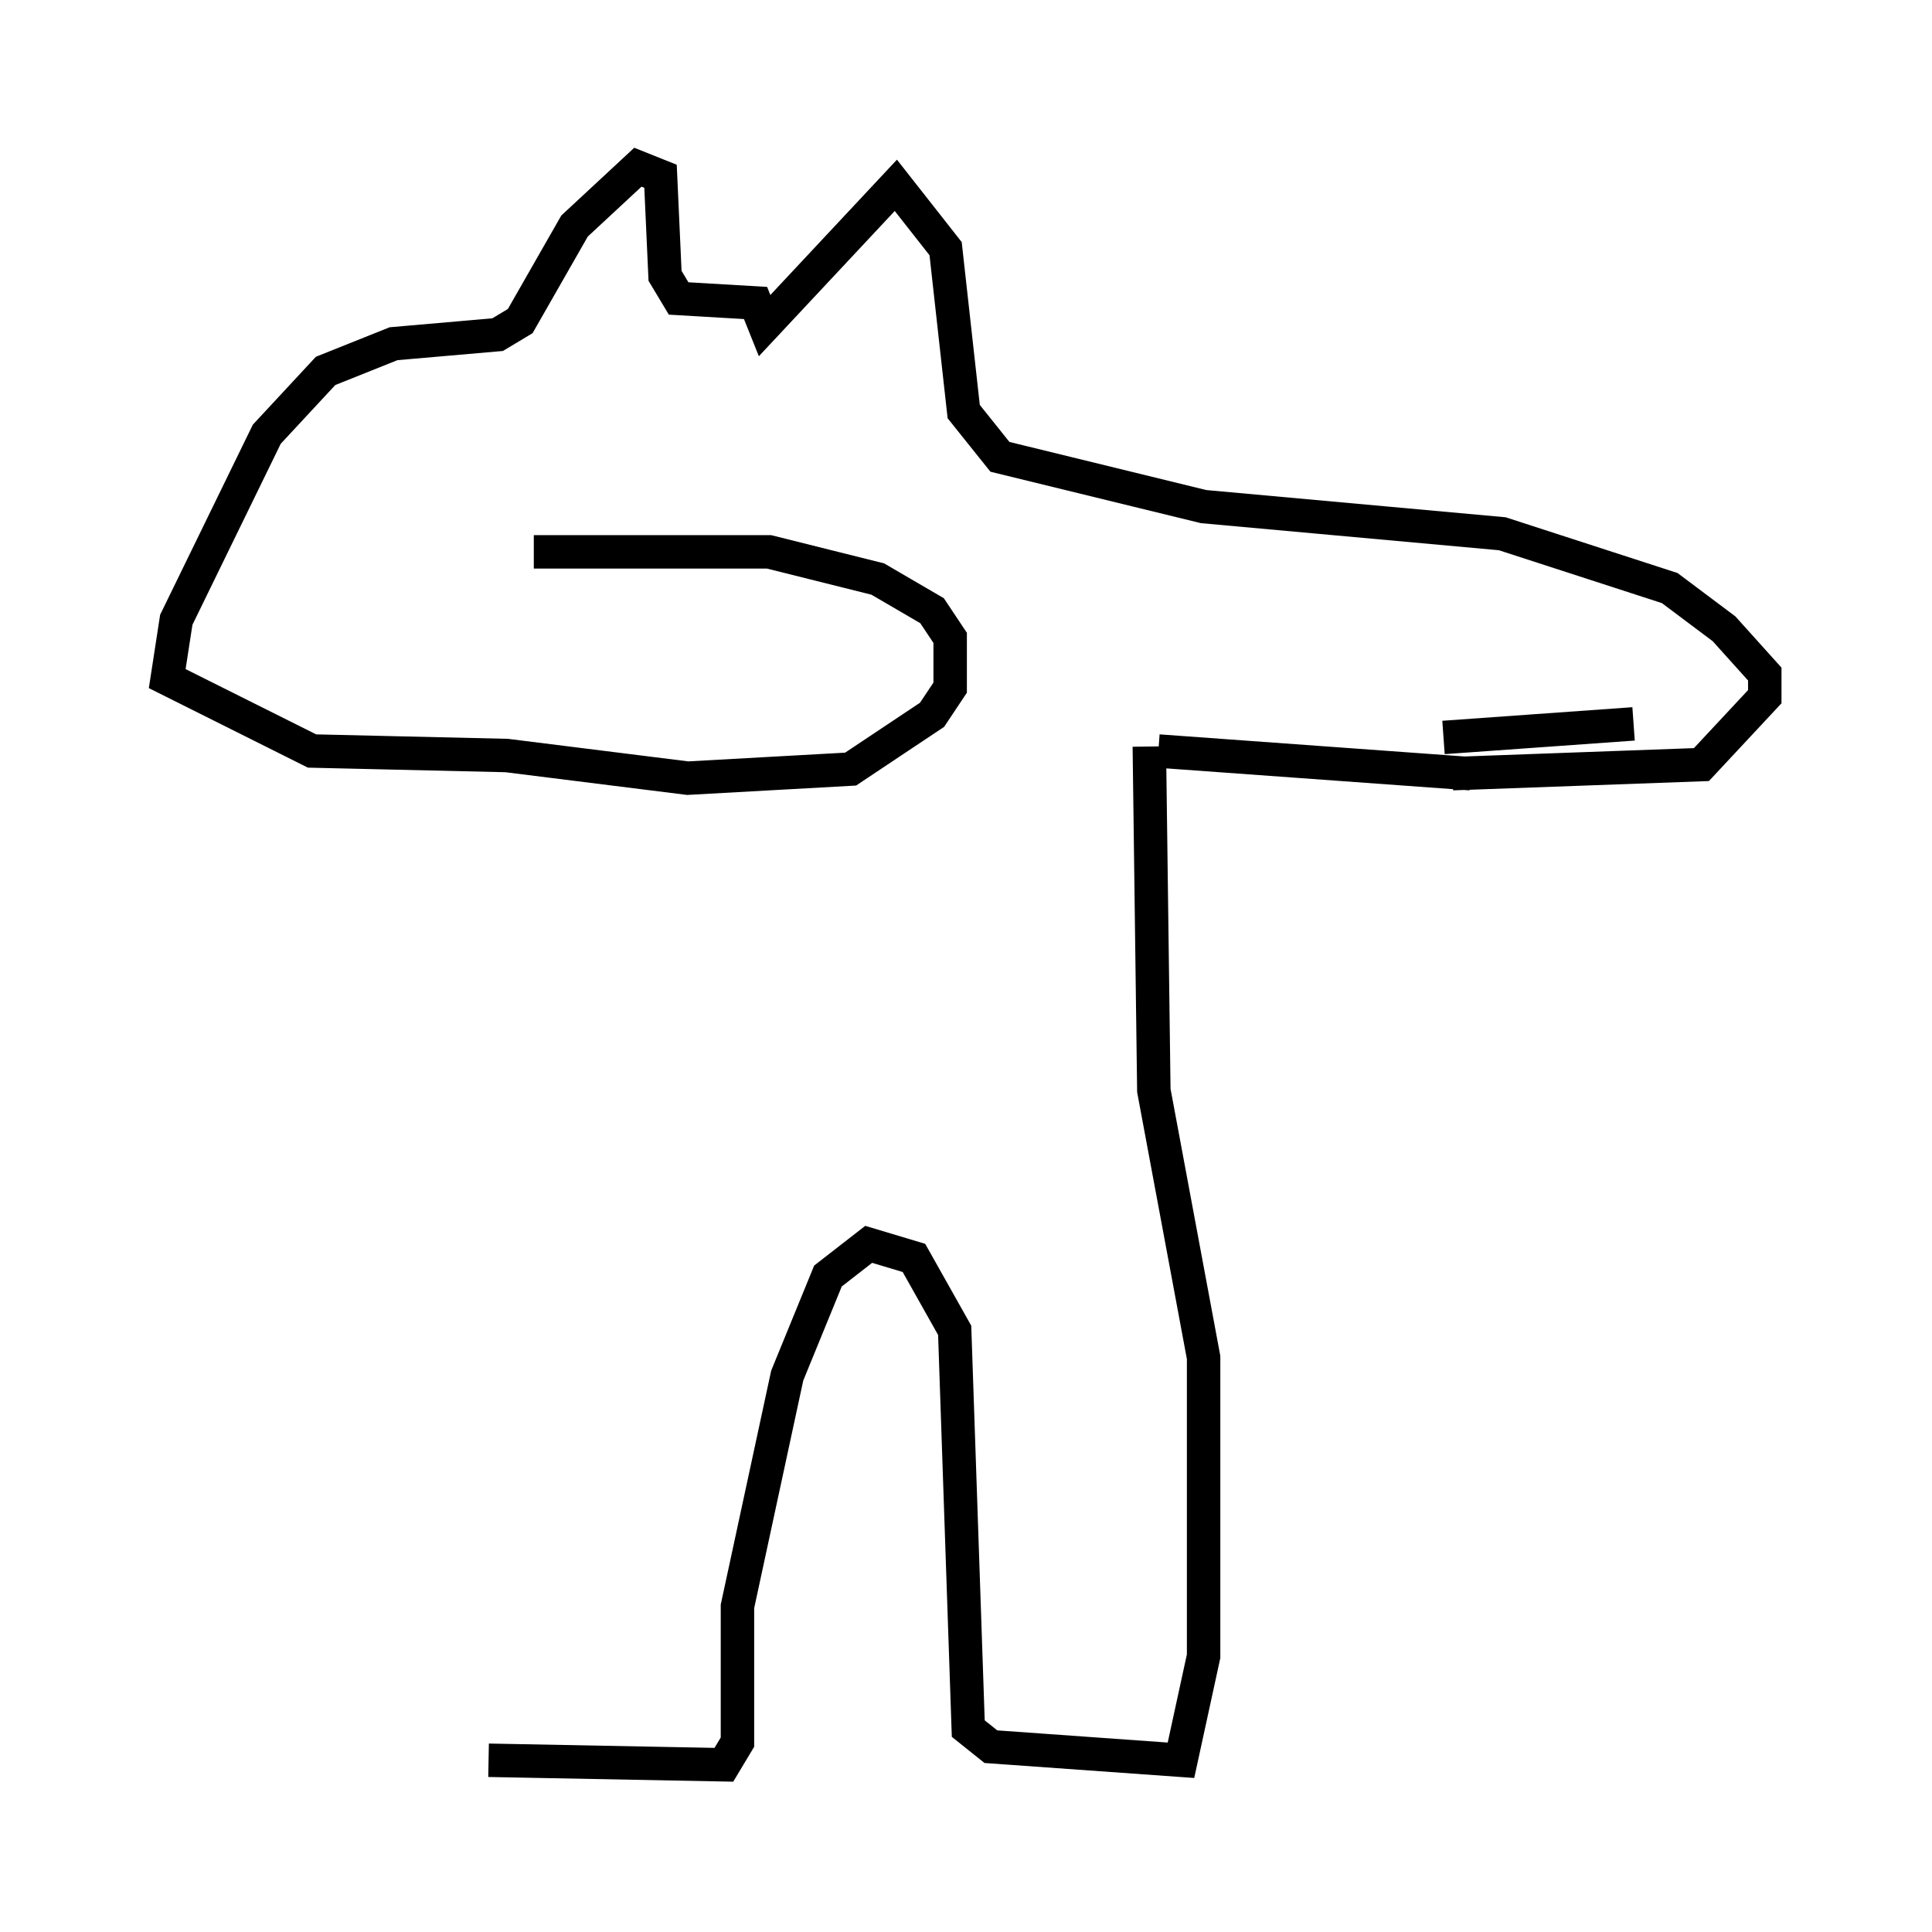 <?xml version="1.0" encoding="utf-8" ?>
<svg baseProfile="full" height="57.767" version="1.1" width="57.767" xmlns="http://www.w3.org/2000/svg" xmlns:ev="http://www.w3.org/2001/xml-events" xmlns:xlink="http://www.w3.org/1999/xlink"><defs /><rect fill="white" height="57.767" width="57.767" x="0" y="0" /><path d="M14.743, 22.862 m-0.135, 29.77 l7.036, 0.135 0.406, -0.677 l0.0, -4.059 1.488, -6.901 l1.218, -2.977 1.218, -0.947 l1.353, 0.406 1.218, 2.165 l0.406, 11.908 0.677, 0.541 l5.683, 0.406 0.677, -3.112 l0.0, -8.931 -1.488, -7.984 l-0.135, -10.284 m0.271, 0.135 l9.337, 0.677 m-0.812, -1.083 l5.683, -0.406 m-5.413, 1.488 l7.442, -0.271 1.894, -2.03 l0.0, -0.677 -1.218, -1.353 l-1.624, -1.218 -5.007, -1.624 l-8.931, -0.812 -6.089, -1.488 l-1.083, -1.353 -0.541, -4.871 l-1.488, -1.894 -3.924, 4.195 l-0.271, -0.677 -2.3, -0.135 l-0.406, -0.677 -0.135, -2.977 l-0.677, -0.271 -1.894, 1.759 l-1.624, 2.842 -0.677, 0.406 l-3.112, 0.271 -2.03, 0.812 l-1.759, 1.894 -2.706, 5.548 l-0.271, 1.759 4.33, 2.165 l5.819, 0.135 5.413, 0.677 l4.871, -0.271 2.436, -1.624 l0.541, -0.812 0.0, -1.488 l-0.541, -0.812 -1.624, -0.947 l-3.248, -0.812 -7.036, 0.0 " fill="none" stroke="black" stroke-width="1" /></svg>